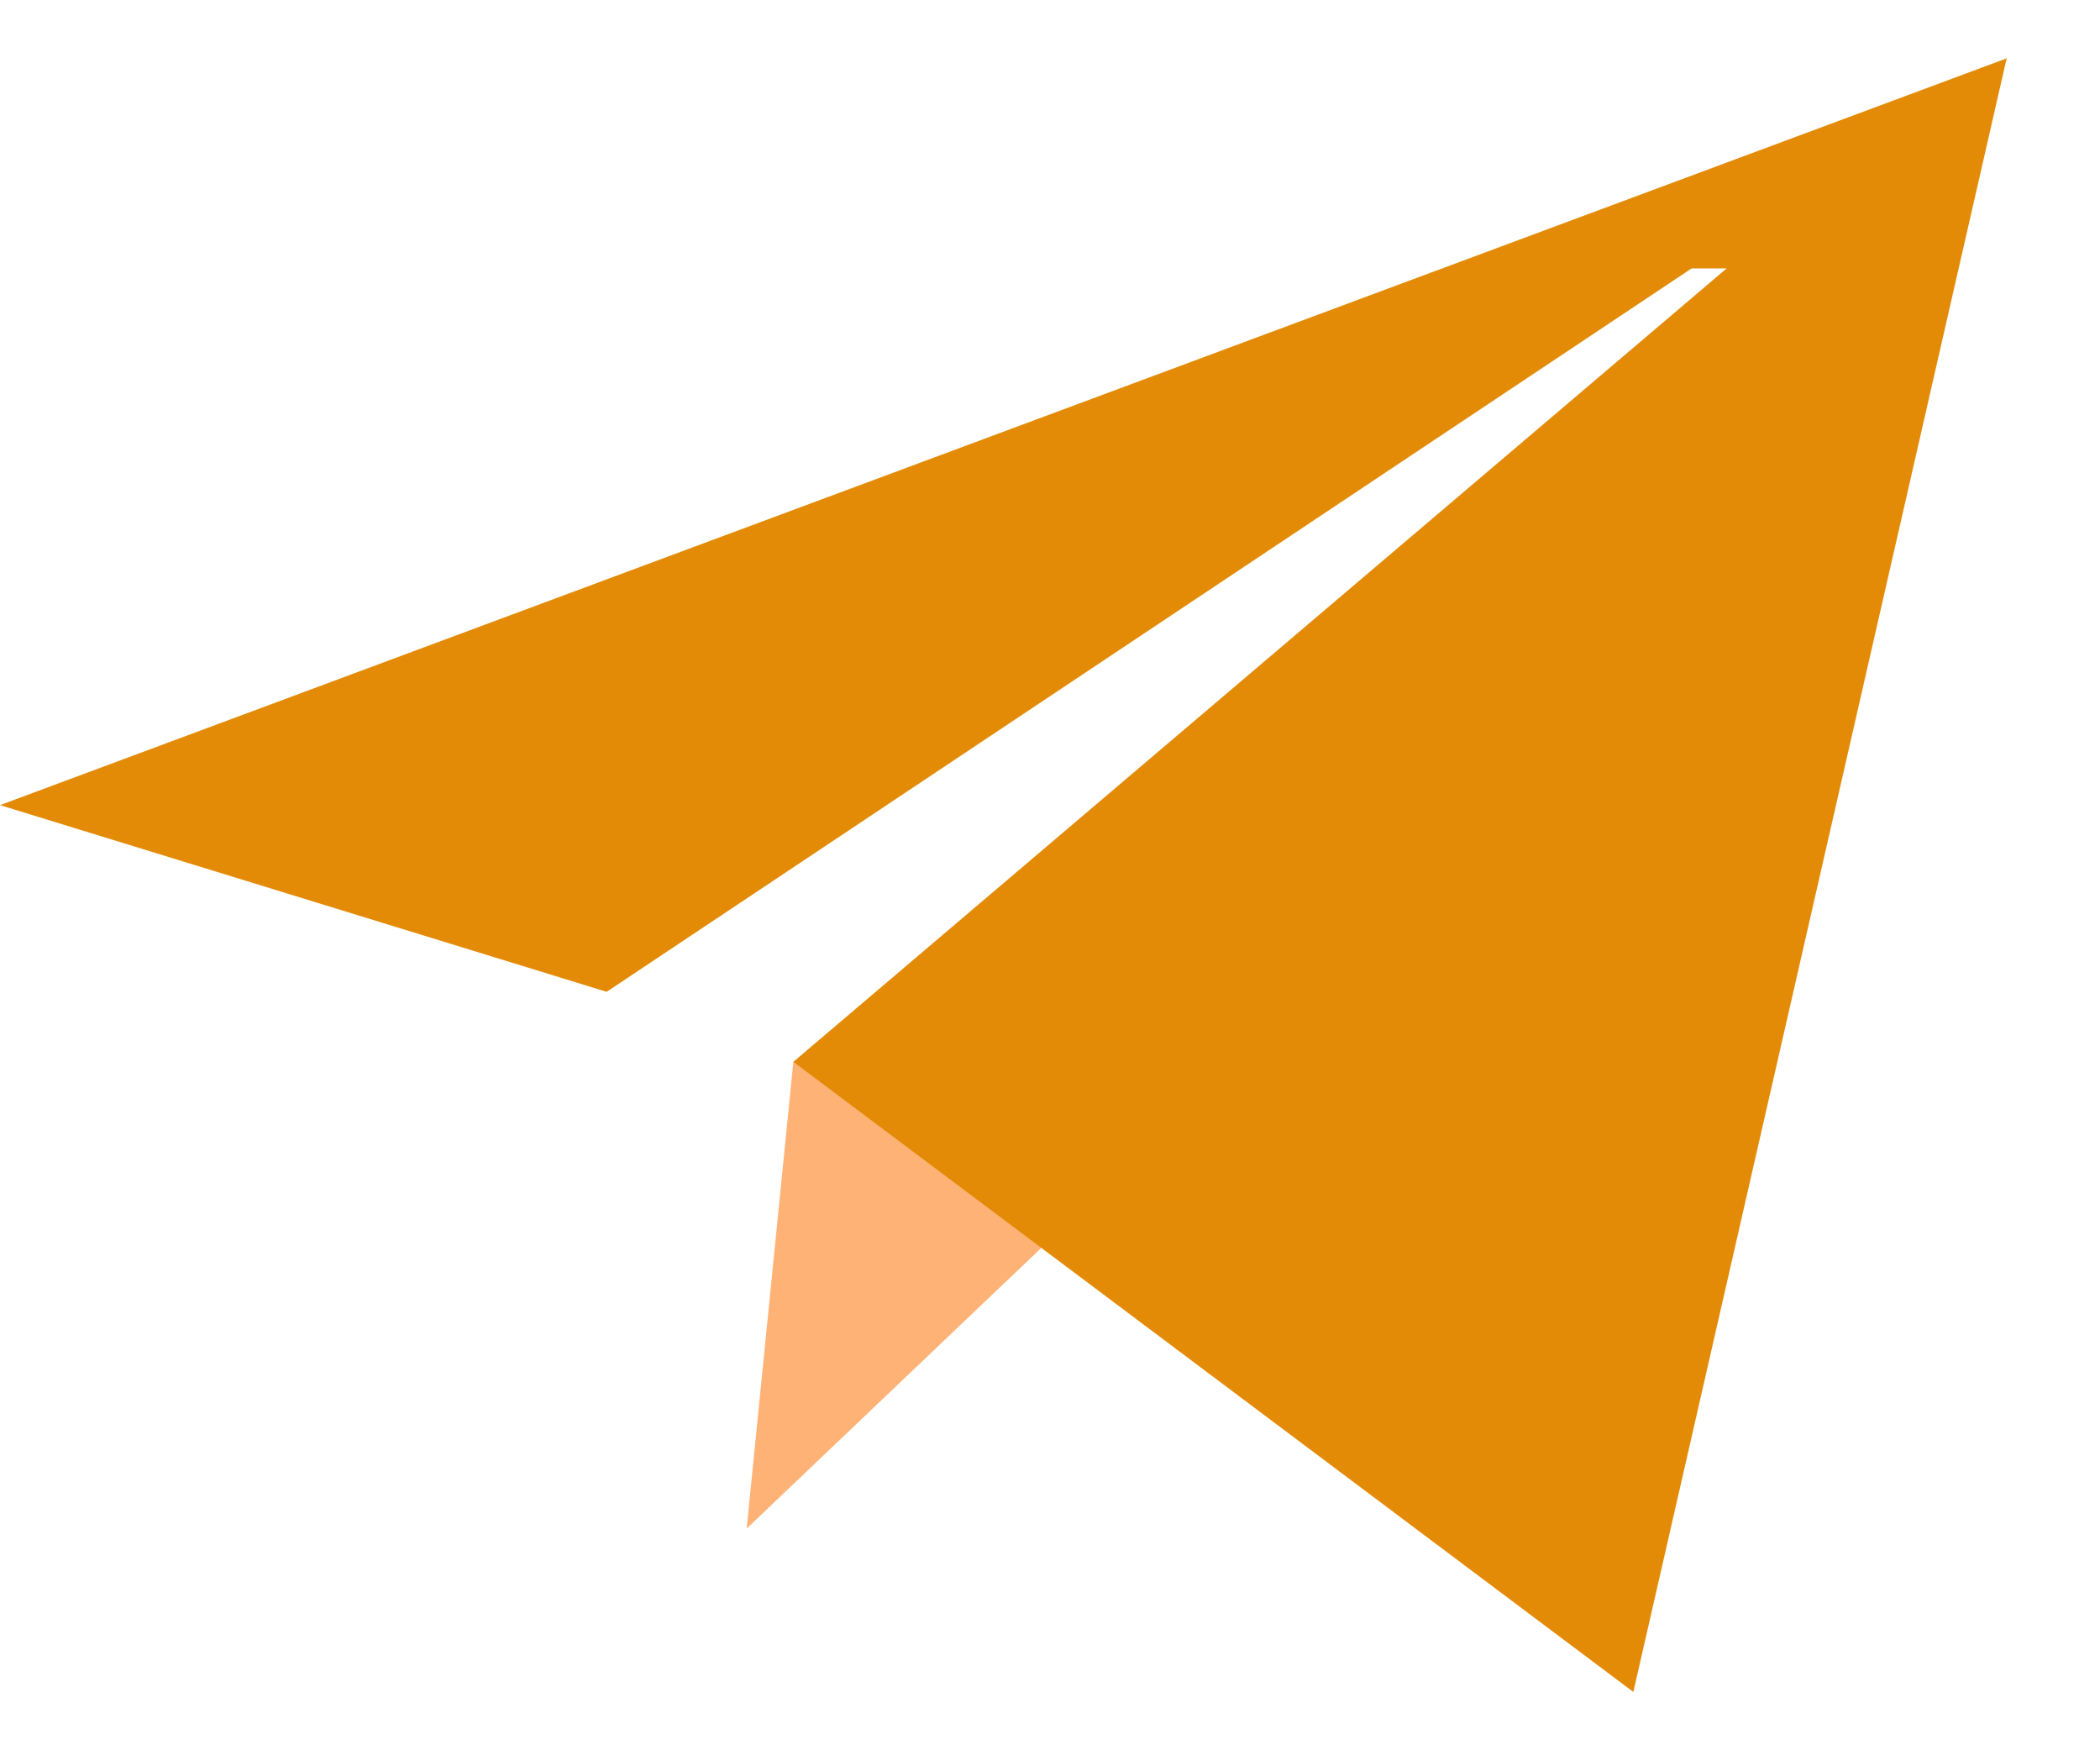<svg width="18" height="15" viewBox="0 0 18 15" fill="none" xmlns="http://www.w3.org/2000/svg">
<path d="M6.4 13.1L6.8 9.1L14.8 5.1L6.4 13.1Z" fill="#FFB276"/>
<path d="M14 14.5L6.8 9.1L14.8 2.3H13.6L17.2 0.5L14 14.5Z" fill="#E38B06"/>
<path d="M5.2 8.5L17.2 0.5L0 6.9L5.2 8.5Z" fill="#E38B06"/>
</svg>
